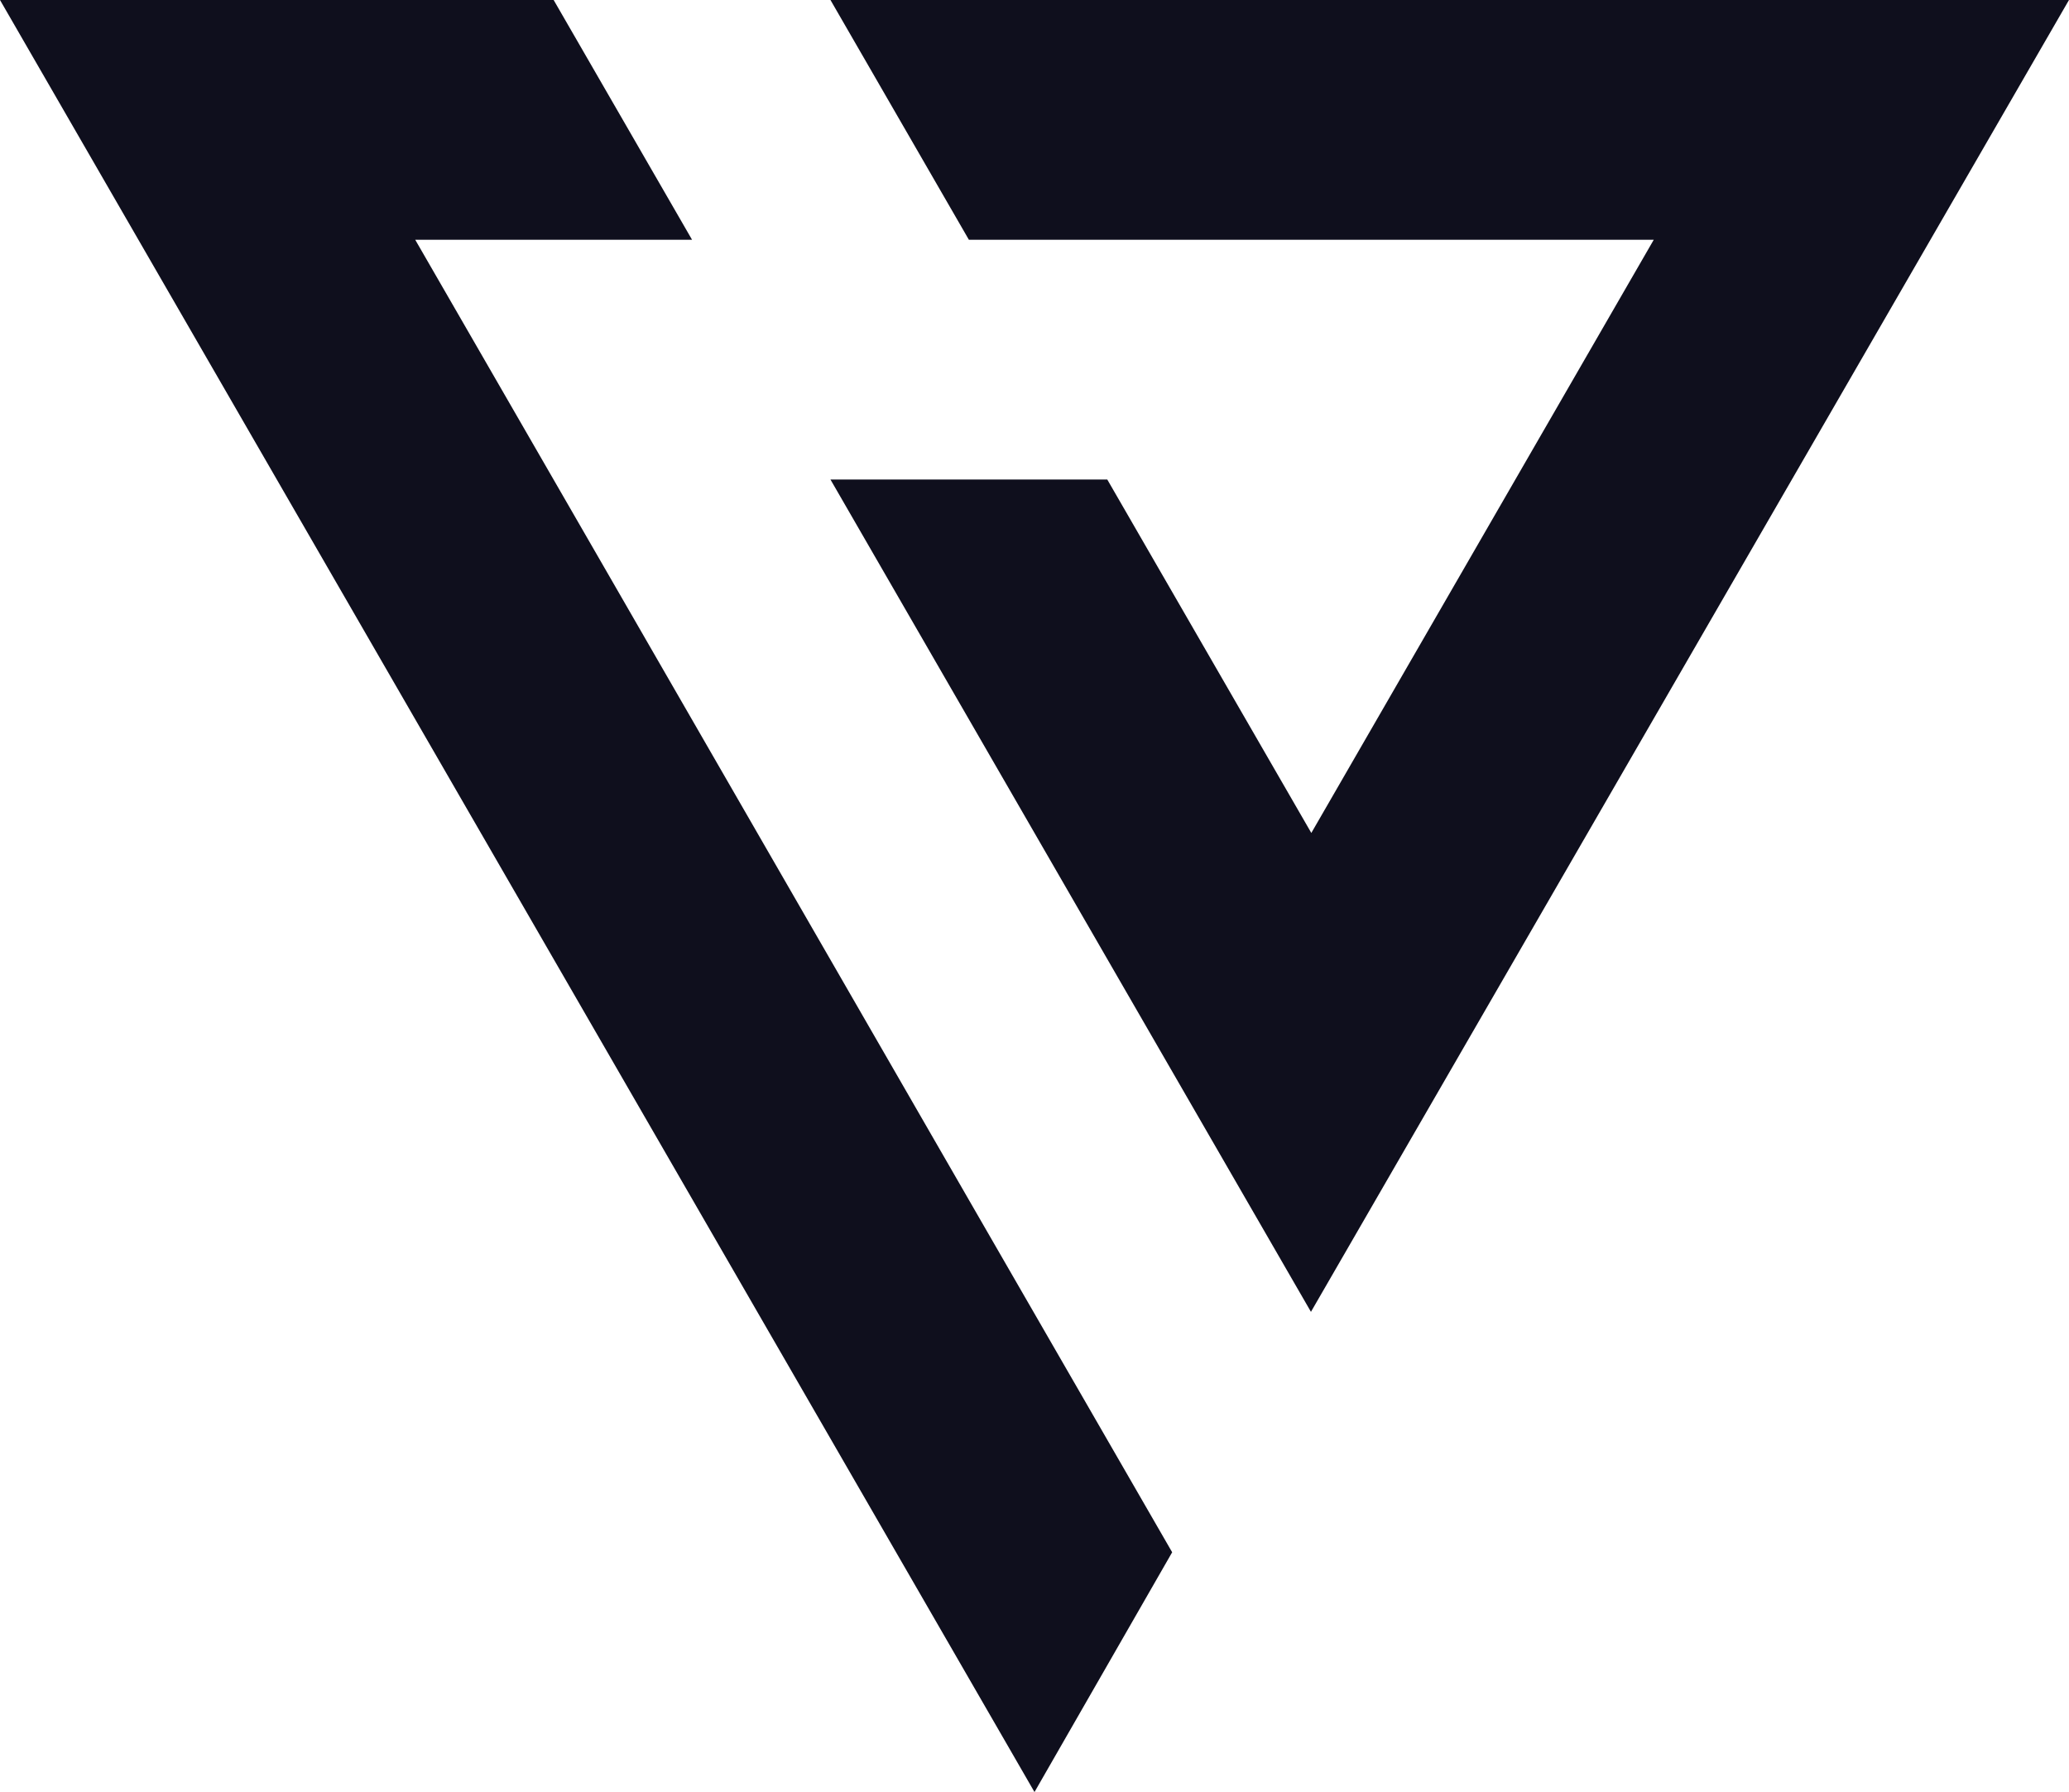 <?xml version="1.0" encoding="UTF-8" standalone="no"?>
<!-- Created with Inkscape (http://www.inkscape.org/) -->

<svg
   xmlns:dc="http://purl.org/dc/elements/1.1/"
   xmlns:cc="http://creativecommons.org/ns#"
   xmlns:rdf="http://www.w3.org/1999/02/22-rdf-syntax-ns#"
   xmlns:svg="http://www.w3.org/2000/svg"
   xmlns="http://www.w3.org/2000/svg"
   xmlns:sodipodi="http://sodipodi.sourceforge.net/DTD/sodipodi-0.dtd"
   xmlns:inkscape="http://www.inkscape.org/namespaces/inkscape"
   width="69.25mm"
   height="59.972mm"
   viewBox="0 0 245.373 212.499"
   id="svg4153"
   version="1.1"
   inkscape:version="0.91 r"
   sodipodi:docname="drawing.svg">
  <defs
     id="defs4155" />
  <sodipodi:namedview
     id="base"
     pagecolor="#ffffff"
     bordercolor="#666666"
     borderopacity="1.0"
     inkscape:pageopacity="0.0"
     inkscape:pageshadow="2"
     inkscape:zoom="0.35"
     inkscape:cx="-322.31375"
     inkscape:cy="46.249368"
     inkscape:document-units="px"
     inkscape:current-layer="layer1"
     showgrid="false"
     inkscape:window-width="1920"
     inkscape:window-height="1031"
     inkscape:window-x="0"
     inkscape:window-y="0"
     inkscape:window-maximized="1"
     fit-margin-top="0"
     fit-margin-left="0"
     fit-margin-right="0"
     fit-margin-bottom="0" />
  <g
     inkscape:label="Layer 1"
     inkscape:groupmode="layer"
     id="layer1"
     transform="translate(-254.457,-366.113)">
    <path
       d="M 393.47,550.18 C 363.49,498.252 333.619,446.362 303.701,394.544 l 32.831,0 -16.415,-28.431 -65.66,0 122.686,212.499 16.327,-28.431 z m 106.359,-184.068 -146.883,0 16.415,28.431 81.223,0 -40.611,70.341 -24.198,-41.91 -32.83,0 56.983,98.696 89.9,-155.559"
       style="fill:#00000f;fill-opacity:0.941;fill-rule:evenodd;stroke:none"
       id="path14"
       inkscape:connector-curvature="0" />
  </g>
</svg>
